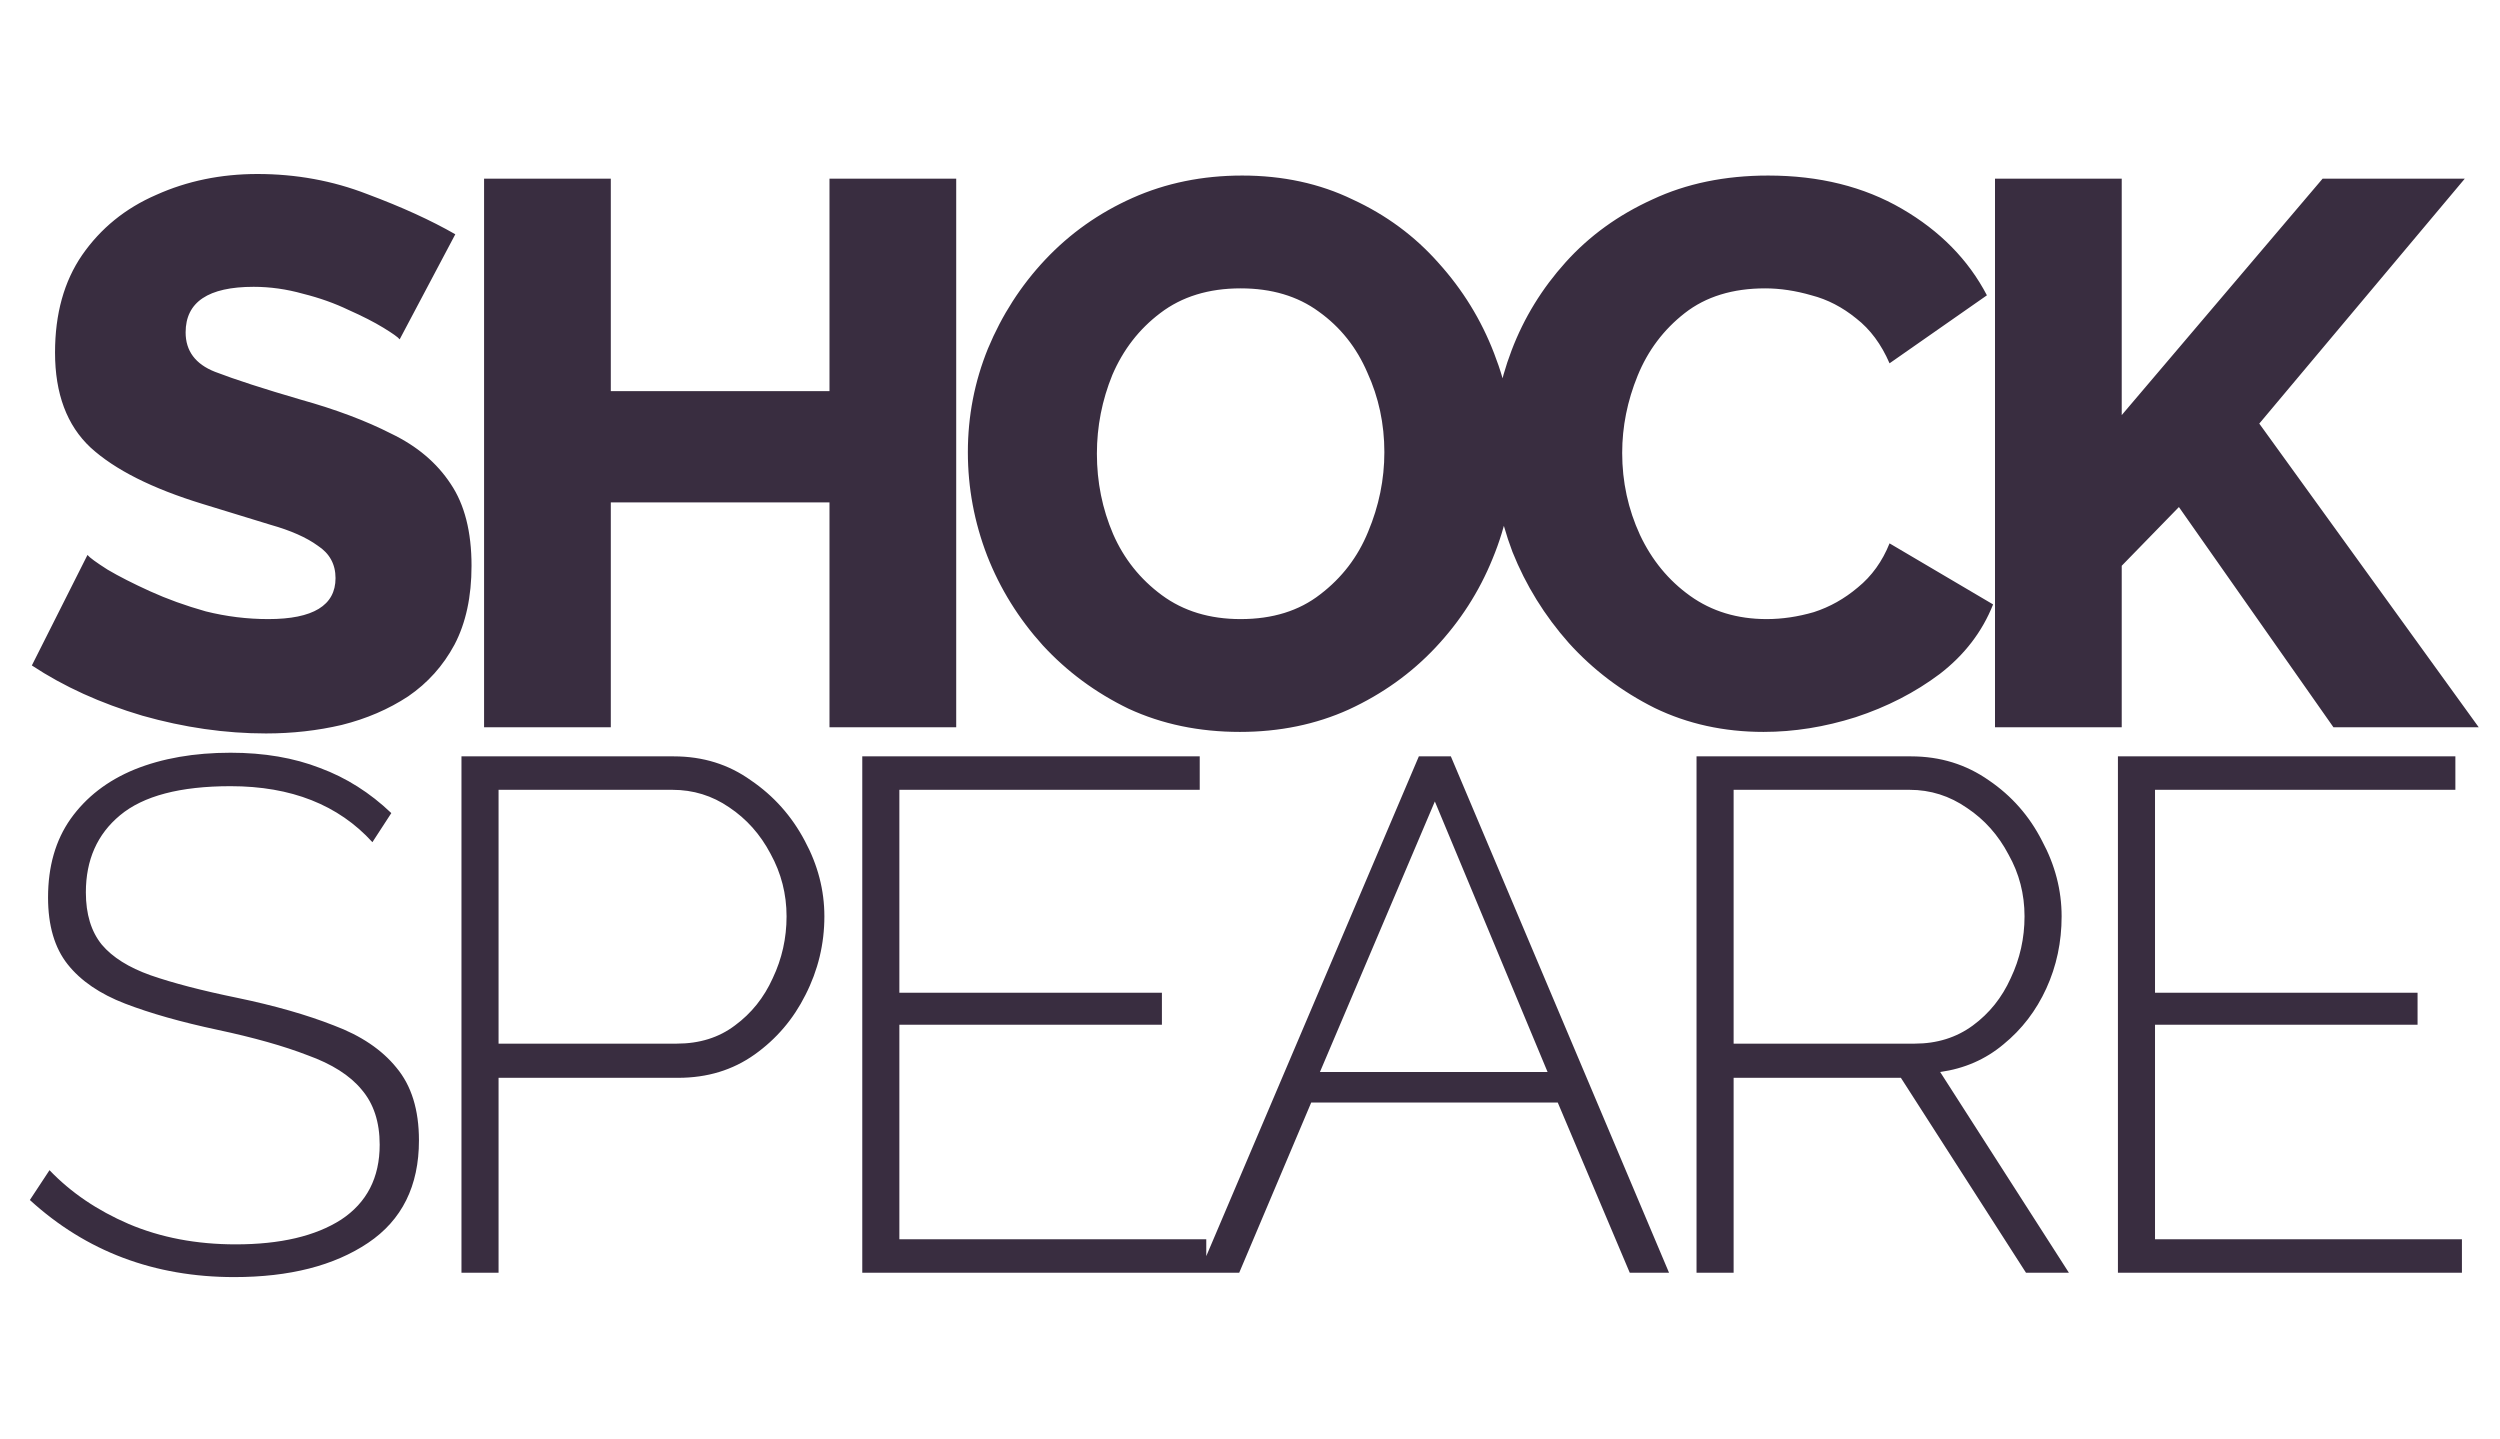 <svg width="165" height="95" viewBox="0 0 165 95" fill="none" xmlns="http://www.w3.org/2000/svg">
<path d="M26.378 22.398C26.276 22.262 25.919 22.007 25.307 21.633C24.695 21.259 23.93 20.868 23.012 20.46C22.094 20.018 21.091 19.661 20.003 19.389C18.915 19.083 17.827 18.93 16.739 18.93C13.747 18.93 12.251 19.933 12.251 21.939C12.251 23.163 12.897 24.03 14.189 24.54C15.515 25.05 17.402 25.662 19.85 26.376C22.162 27.022 24.151 27.77 25.817 28.62C27.517 29.436 28.826 30.541 29.744 31.935C30.662 33.295 31.121 35.097 31.121 37.341C31.121 39.381 30.747 41.115 29.999 42.543C29.251 43.937 28.231 45.076 26.939 45.96C25.647 46.81 24.185 47.439 22.553 47.847C20.955 48.221 19.289 48.408 17.555 48.408C14.869 48.408 12.149 48.017 9.395 47.235C6.641 46.419 4.21 45.314 2.102 43.92L5.774 36.627C5.91 36.797 6.352 37.12 7.1 37.596C7.848 38.038 8.783 38.514 9.905 39.024C11.027 39.534 12.251 39.976 13.577 40.35C14.937 40.69 16.314 40.86 17.708 40.86C20.666 40.86 22.145 39.959 22.145 38.157C22.145 37.239 21.754 36.525 20.972 36.015C20.224 35.471 19.187 35.012 17.861 34.638C16.535 34.23 15.039 33.771 13.373 33.261C10.041 32.241 7.576 31 5.978 29.538C4.414 28.076 3.632 25.985 3.632 23.265C3.632 20.715 4.227 18.573 5.417 16.839C6.641 15.071 8.273 13.745 10.313 12.861C12.353 11.943 14.58 11.484 16.994 11.484C19.544 11.484 21.958 11.926 24.236 12.81C26.514 13.66 28.452 14.544 30.05 15.462L26.378 22.398ZM63.11 11.79V48H54.746V33.159H40.313V48H31.949V11.79H40.313V25.815H54.746V11.79H63.11ZM81.831 48.306C79.144 48.306 76.697 47.796 74.487 46.776C72.311 45.722 70.424 44.328 68.826 42.594C67.228 40.826 66.004 38.854 65.153 36.678C64.303 34.468 63.879 32.19 63.879 29.844C63.879 27.464 64.32 25.186 65.204 23.01C66.123 20.8 67.38 18.845 68.978 17.145C70.611 15.411 72.531 14.051 74.742 13.065C76.951 12.079 79.365 11.586 81.984 11.586C84.669 11.586 87.1 12.113 89.276 13.167C91.487 14.187 93.374 15.581 94.938 17.349C96.535 19.117 97.76 21.106 98.609 23.316C99.46 25.492 99.885 27.719 99.885 29.997C99.885 32.377 99.425 34.672 98.507 36.882C97.624 39.058 96.365 41.013 94.734 42.747C93.135 44.447 91.231 45.807 89.022 46.827C86.846 47.813 84.448 48.306 81.831 48.306ZM72.395 29.946C72.395 31.816 72.752 33.584 73.466 35.25C74.18 36.882 75.251 38.225 76.68 39.279C78.108 40.333 79.841 40.86 81.882 40.86C83.99 40.86 85.74 40.316 87.135 39.228C88.562 38.14 89.617 36.763 90.296 35.097C91.01 33.397 91.368 31.646 91.368 29.844C91.368 27.974 90.993 26.223 90.246 24.591C89.531 22.925 88.46 21.582 87.032 20.562C85.638 19.542 83.921 19.032 81.882 19.032C79.773 19.032 78.005 19.576 76.578 20.664C75.183 21.718 74.129 23.078 73.415 24.744C72.736 26.41 72.395 28.144 72.395 29.946ZM98.546 29.589C98.546 27.413 98.954 25.254 99.77 23.112C100.587 20.97 101.777 19.032 103.341 17.298C104.905 15.564 106.809 14.187 109.053 13.167C111.297 12.113 113.847 11.586 116.703 11.586C120.069 11.586 123.01 12.317 125.526 13.779C128.042 15.241 129.912 17.145 131.136 19.491L124.71 23.979C124.166 22.721 123.435 21.735 122.517 21.021C121.599 20.273 120.613 19.763 119.559 19.491C118.505 19.185 117.485 19.032 116.499 19.032C114.357 19.032 112.589 19.576 111.195 20.664C109.801 21.752 108.764 23.129 108.084 24.795C107.404 26.461 107.064 28.161 107.064 29.895C107.064 31.799 107.455 33.601 108.237 35.301C109.019 36.967 110.124 38.31 111.552 39.33C112.98 40.35 114.663 40.86 116.601 40.86C117.621 40.86 118.658 40.707 119.712 40.401C120.766 40.061 121.735 39.517 122.619 38.769C123.537 38.021 124.234 37.052 124.71 35.862L131.544 39.891C130.83 41.693 129.657 43.223 128.025 44.481C126.393 45.705 124.54 46.657 122.466 47.337C120.426 47.983 118.403 48.306 116.397 48.306C113.779 48.306 111.382 47.779 109.206 46.725C107.03 45.637 105.143 44.209 103.545 42.441C101.947 40.639 100.706 38.633 99.822 36.423C98.972 34.179 98.546 31.901 98.546 29.589ZM131.67 48V11.79H140.034V27.396L153.294 11.79H162.678L149.112 27.957L163.596 48H154.008L143.808 33.465L140.034 37.341V48H131.67Z" fill="#392D40"/>
<path d="M24.579 55.584C22.339 53.12 19.219 51.888 15.219 51.888C11.891 51.888 9.459 52.528 7.923 53.808C6.419 55.056 5.667 56.752 5.667 58.896C5.667 60.336 6.019 61.488 6.723 62.352C7.427 63.184 8.499 63.856 9.939 64.368C11.411 64.88 13.315 65.376 15.651 65.856C18.115 66.368 20.243 66.976 22.035 67.68C23.827 68.352 25.203 69.28 26.163 70.464C27.155 71.648 27.651 73.248 27.651 75.264C27.651 78.272 26.531 80.528 24.291 82.032C22.051 83.536 19.107 84.288 15.459 84.288C10.179 84.288 5.683 82.592 1.971 79.2L3.267 77.232C4.675 78.704 6.419 79.888 8.499 80.784C10.611 81.68 12.963 82.128 15.555 82.128C18.499 82.128 20.819 81.584 22.515 80.496C24.211 79.376 25.059 77.728 25.059 75.552C25.059 74.048 24.659 72.832 23.859 71.904C23.091 70.976 21.907 70.224 20.307 69.648C18.739 69.04 16.755 68.48 14.355 67.968C11.955 67.456 9.923 66.88 8.259 66.24C6.595 65.6 5.331 64.736 4.467 63.648C3.603 62.56 3.171 61.088 3.171 59.232C3.171 57.184 3.667 55.456 4.659 54.048C5.683 52.608 7.091 51.52 8.883 50.784C10.707 50.048 12.819 49.68 15.219 49.68C17.427 49.68 19.395 50.016 21.123 50.688C22.851 51.328 24.419 52.32 25.827 53.664L24.579 55.584ZM30.457 84V49.92H44.473C46.393 49.92 48.089 50.448 49.561 51.504C51.065 52.528 52.249 53.856 53.113 55.488C53.977 57.088 54.409 58.752 54.409 60.48C54.409 62.304 53.993 64.032 53.161 65.664C52.361 67.264 51.241 68.576 49.801 69.6C48.361 70.624 46.681 71.136 44.761 71.136H32.905V84H30.457ZM32.905 68.88H44.665C46.169 68.88 47.449 68.48 48.505 67.68C49.593 66.88 50.425 65.84 51.001 64.56C51.609 63.28 51.913 61.92 51.913 60.48C51.913 59.008 51.561 57.632 50.857 56.352C50.185 55.072 49.273 54.048 48.121 53.28C47.001 52.512 45.753 52.128 44.377 52.128H32.905V68.88ZM79.614 81.792V84H56.91V49.92H79.182V52.128H59.358V65.52H76.686V67.632H59.358V81.792H79.614ZM93.644 49.92H95.756L110.156 84H107.564L102.812 72.768H86.54L81.788 84H79.148L93.644 49.92ZM102.14 70.752L94.7 52.896L87.116 70.752H102.14ZM111.971 84V49.92H126.131C128.051 49.92 129.763 50.448 131.267 51.504C132.771 52.528 133.939 53.856 134.771 55.488C135.635 57.088 136.067 58.752 136.067 60.48C136.067 62.176 135.731 63.76 135.059 65.232C134.387 66.704 133.443 67.936 132.227 68.928C131.043 69.92 129.651 70.528 128.051 70.752L136.547 84H133.715L125.459 71.136H114.419V84H111.971ZM114.419 68.88H126.371C127.843 68.88 129.123 68.48 130.211 67.68C131.299 66.88 132.131 65.84 132.707 64.56C133.315 63.28 133.619 61.92 133.619 60.48C133.619 59.008 133.267 57.648 132.563 56.4C131.891 55.12 130.979 54.096 129.827 53.328C128.675 52.528 127.411 52.128 126.035 52.128H114.419V68.88ZM162.487 81.792V84H139.783V49.92H162.055V52.128H142.231V65.52H159.559V67.632H142.231V81.792H162.487Z" fill="#392D40"/>
</svg>
